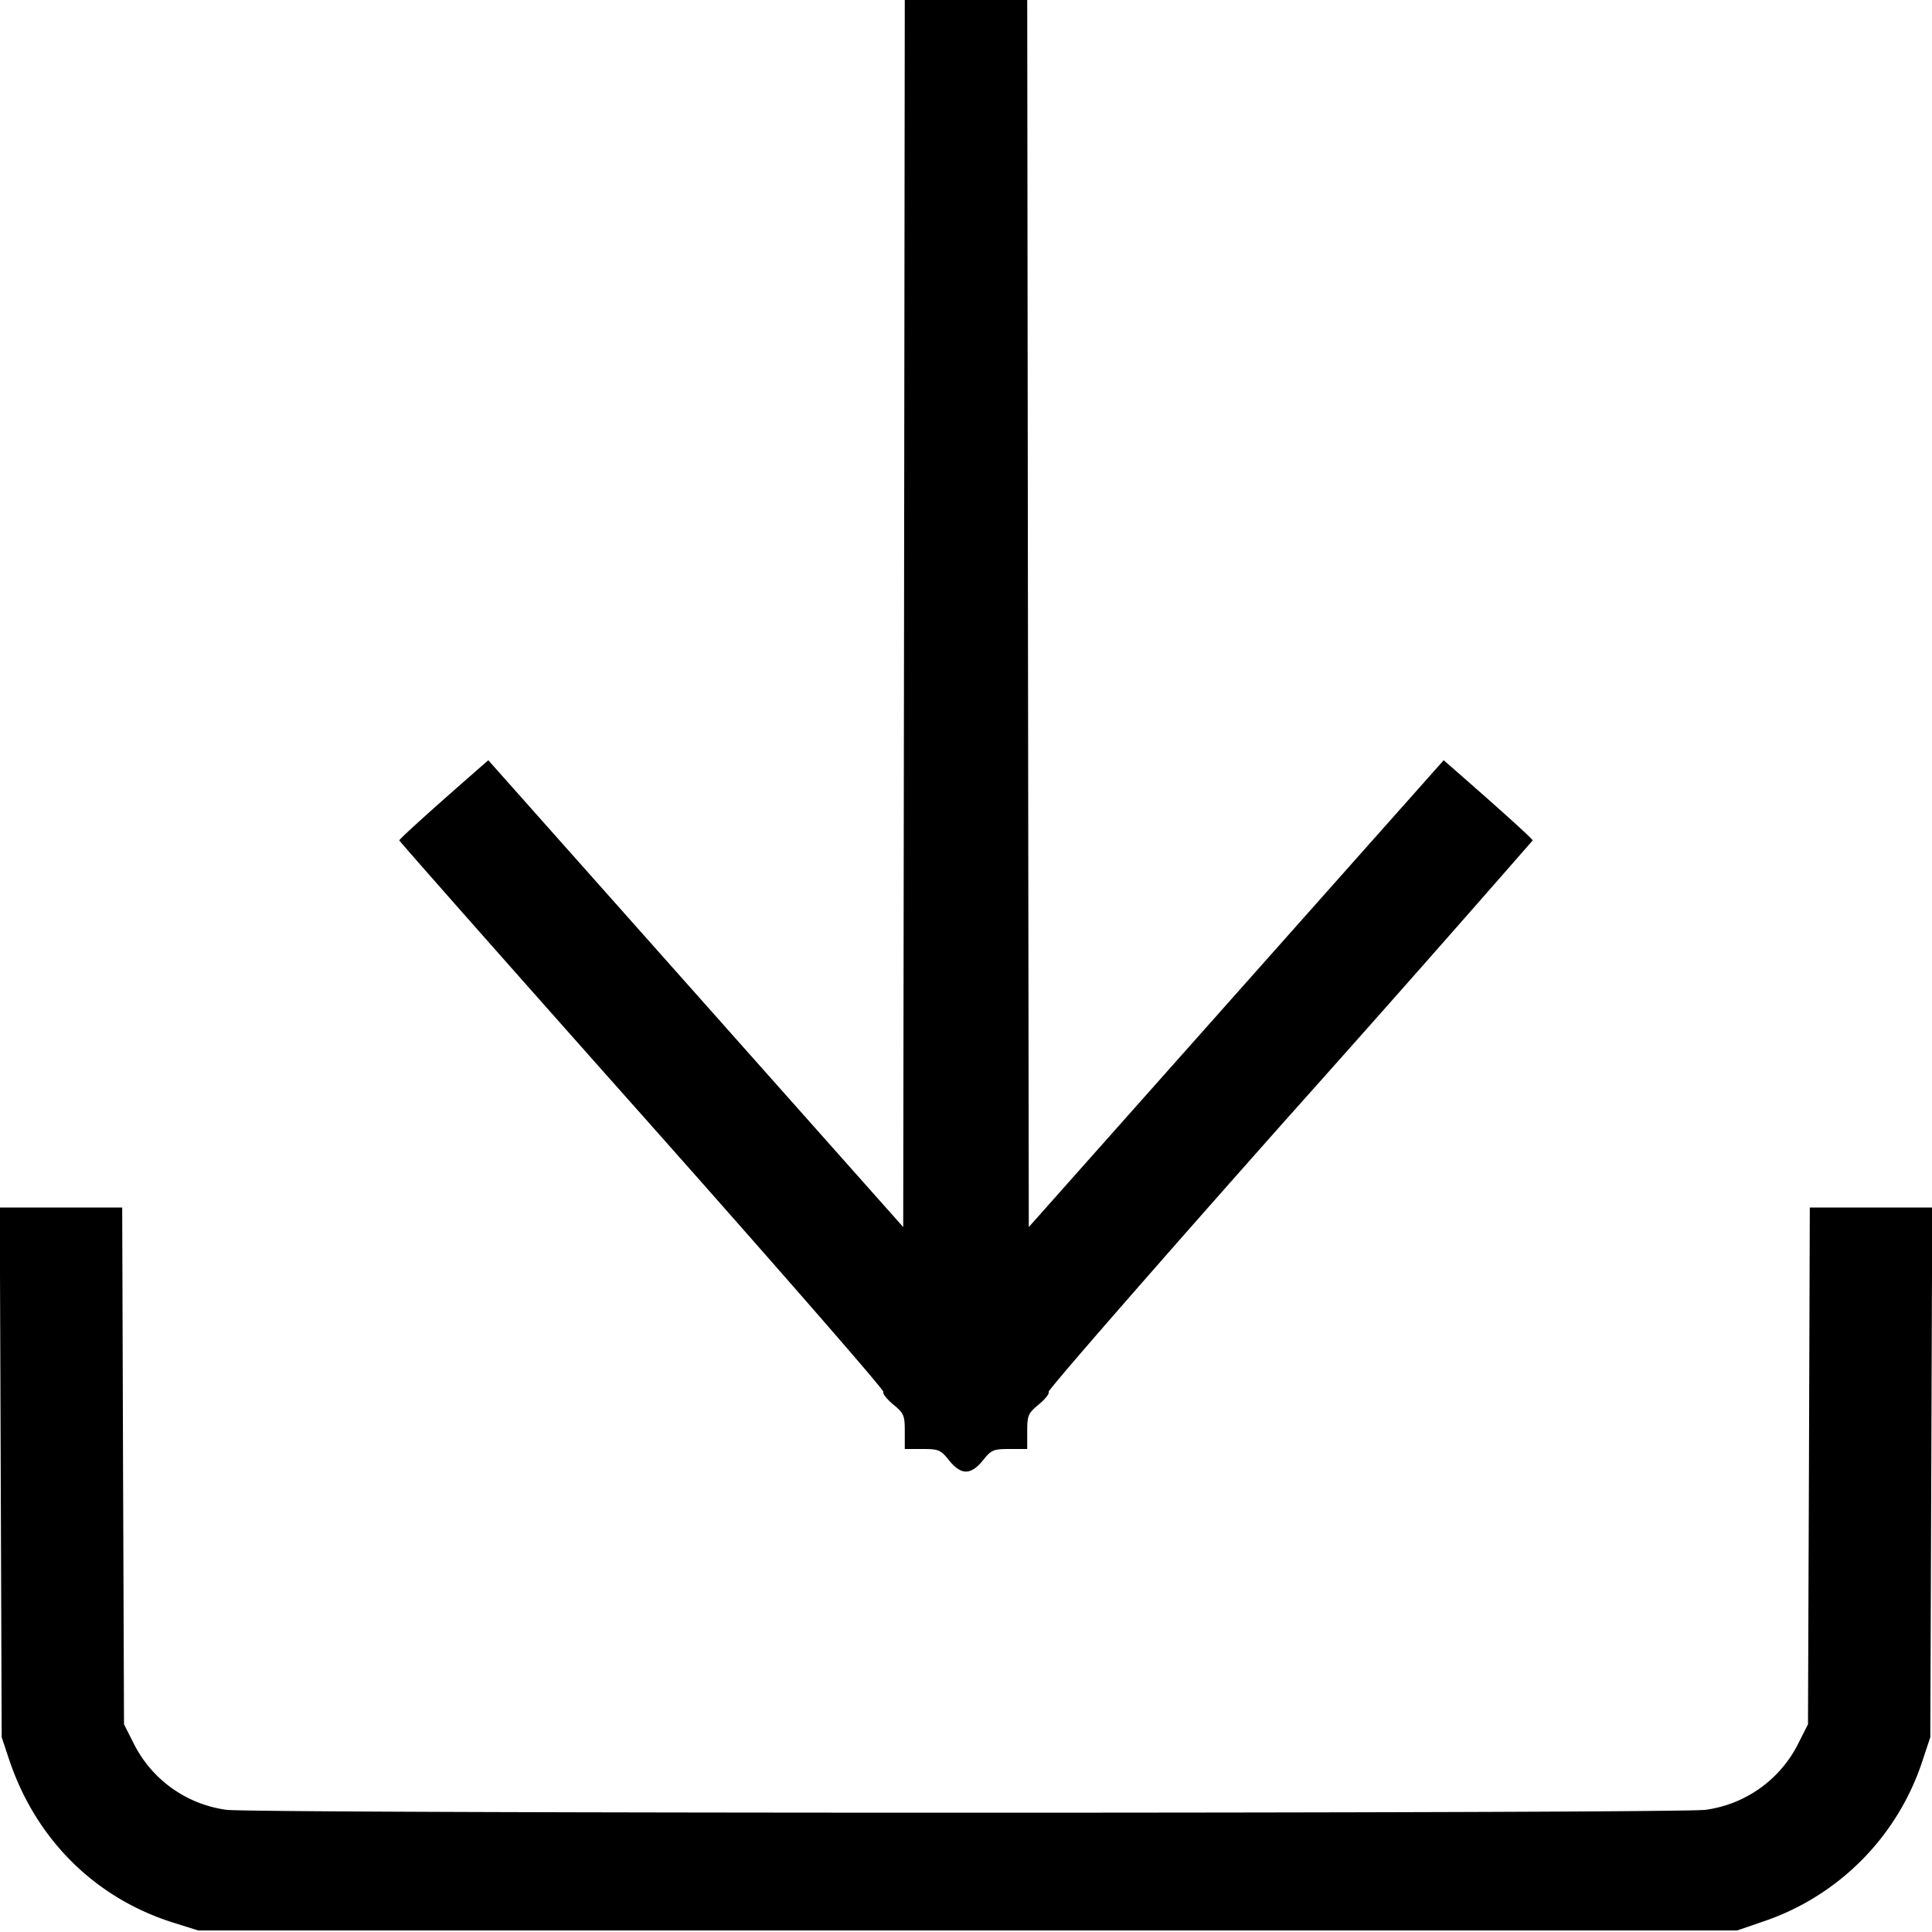 <svg xmlns="http://www.w3.org/2000/svg" width="16" height="16" fill="none"><path d="m7.487 5.081-.007 5.081-1.718-1.933-1.718-1.933-.095.083c-.389.34-.642.569-.642.581 0 .007.905 1.032 2.012 2.277 1.107 1.246 2.005 2.276 1.997 2.29-.009.013.028.06.081.104.089.074.096.09.096.224V12h.146c.134 0 .151.007.22.093.049.062.097.094.141.094.044 0 .092-.032.141-.094.069-.086.086-.093.22-.093h.146v-.145c0-.134.007-.15.096-.224.053-.044.09-.091.081-.104-.008-.014.89-1.044 1.997-2.29a261.234 261.234 0 0 0 2.012-2.277c0-.012-.253-.241-.642-.581l-.095-.083-1.718 1.933-1.718 1.933-.007-5.081L8.507 0H7.493l-.006 5.081M.006 12.193l.008 2.194.062.186c.221.66.713 1.148 1.364 1.351l.2.063h12.747l.204-.07a2.091 2.091 0 0 0 1.333-1.344l.062-.186.008-2.194.008-2.193h-1.014l-.007 2.14-.008 2.14-.077.152a1.01 1.01 0 0 1-.77.556c-.22.032-12.032.032-12.252 0a1.01 1.01 0 0 1-.77-.556l-.077-.152-.008-2.14L1.012 10H-.002l.008 2.193" fill-rule="evenodd" fill="#000"/></svg>